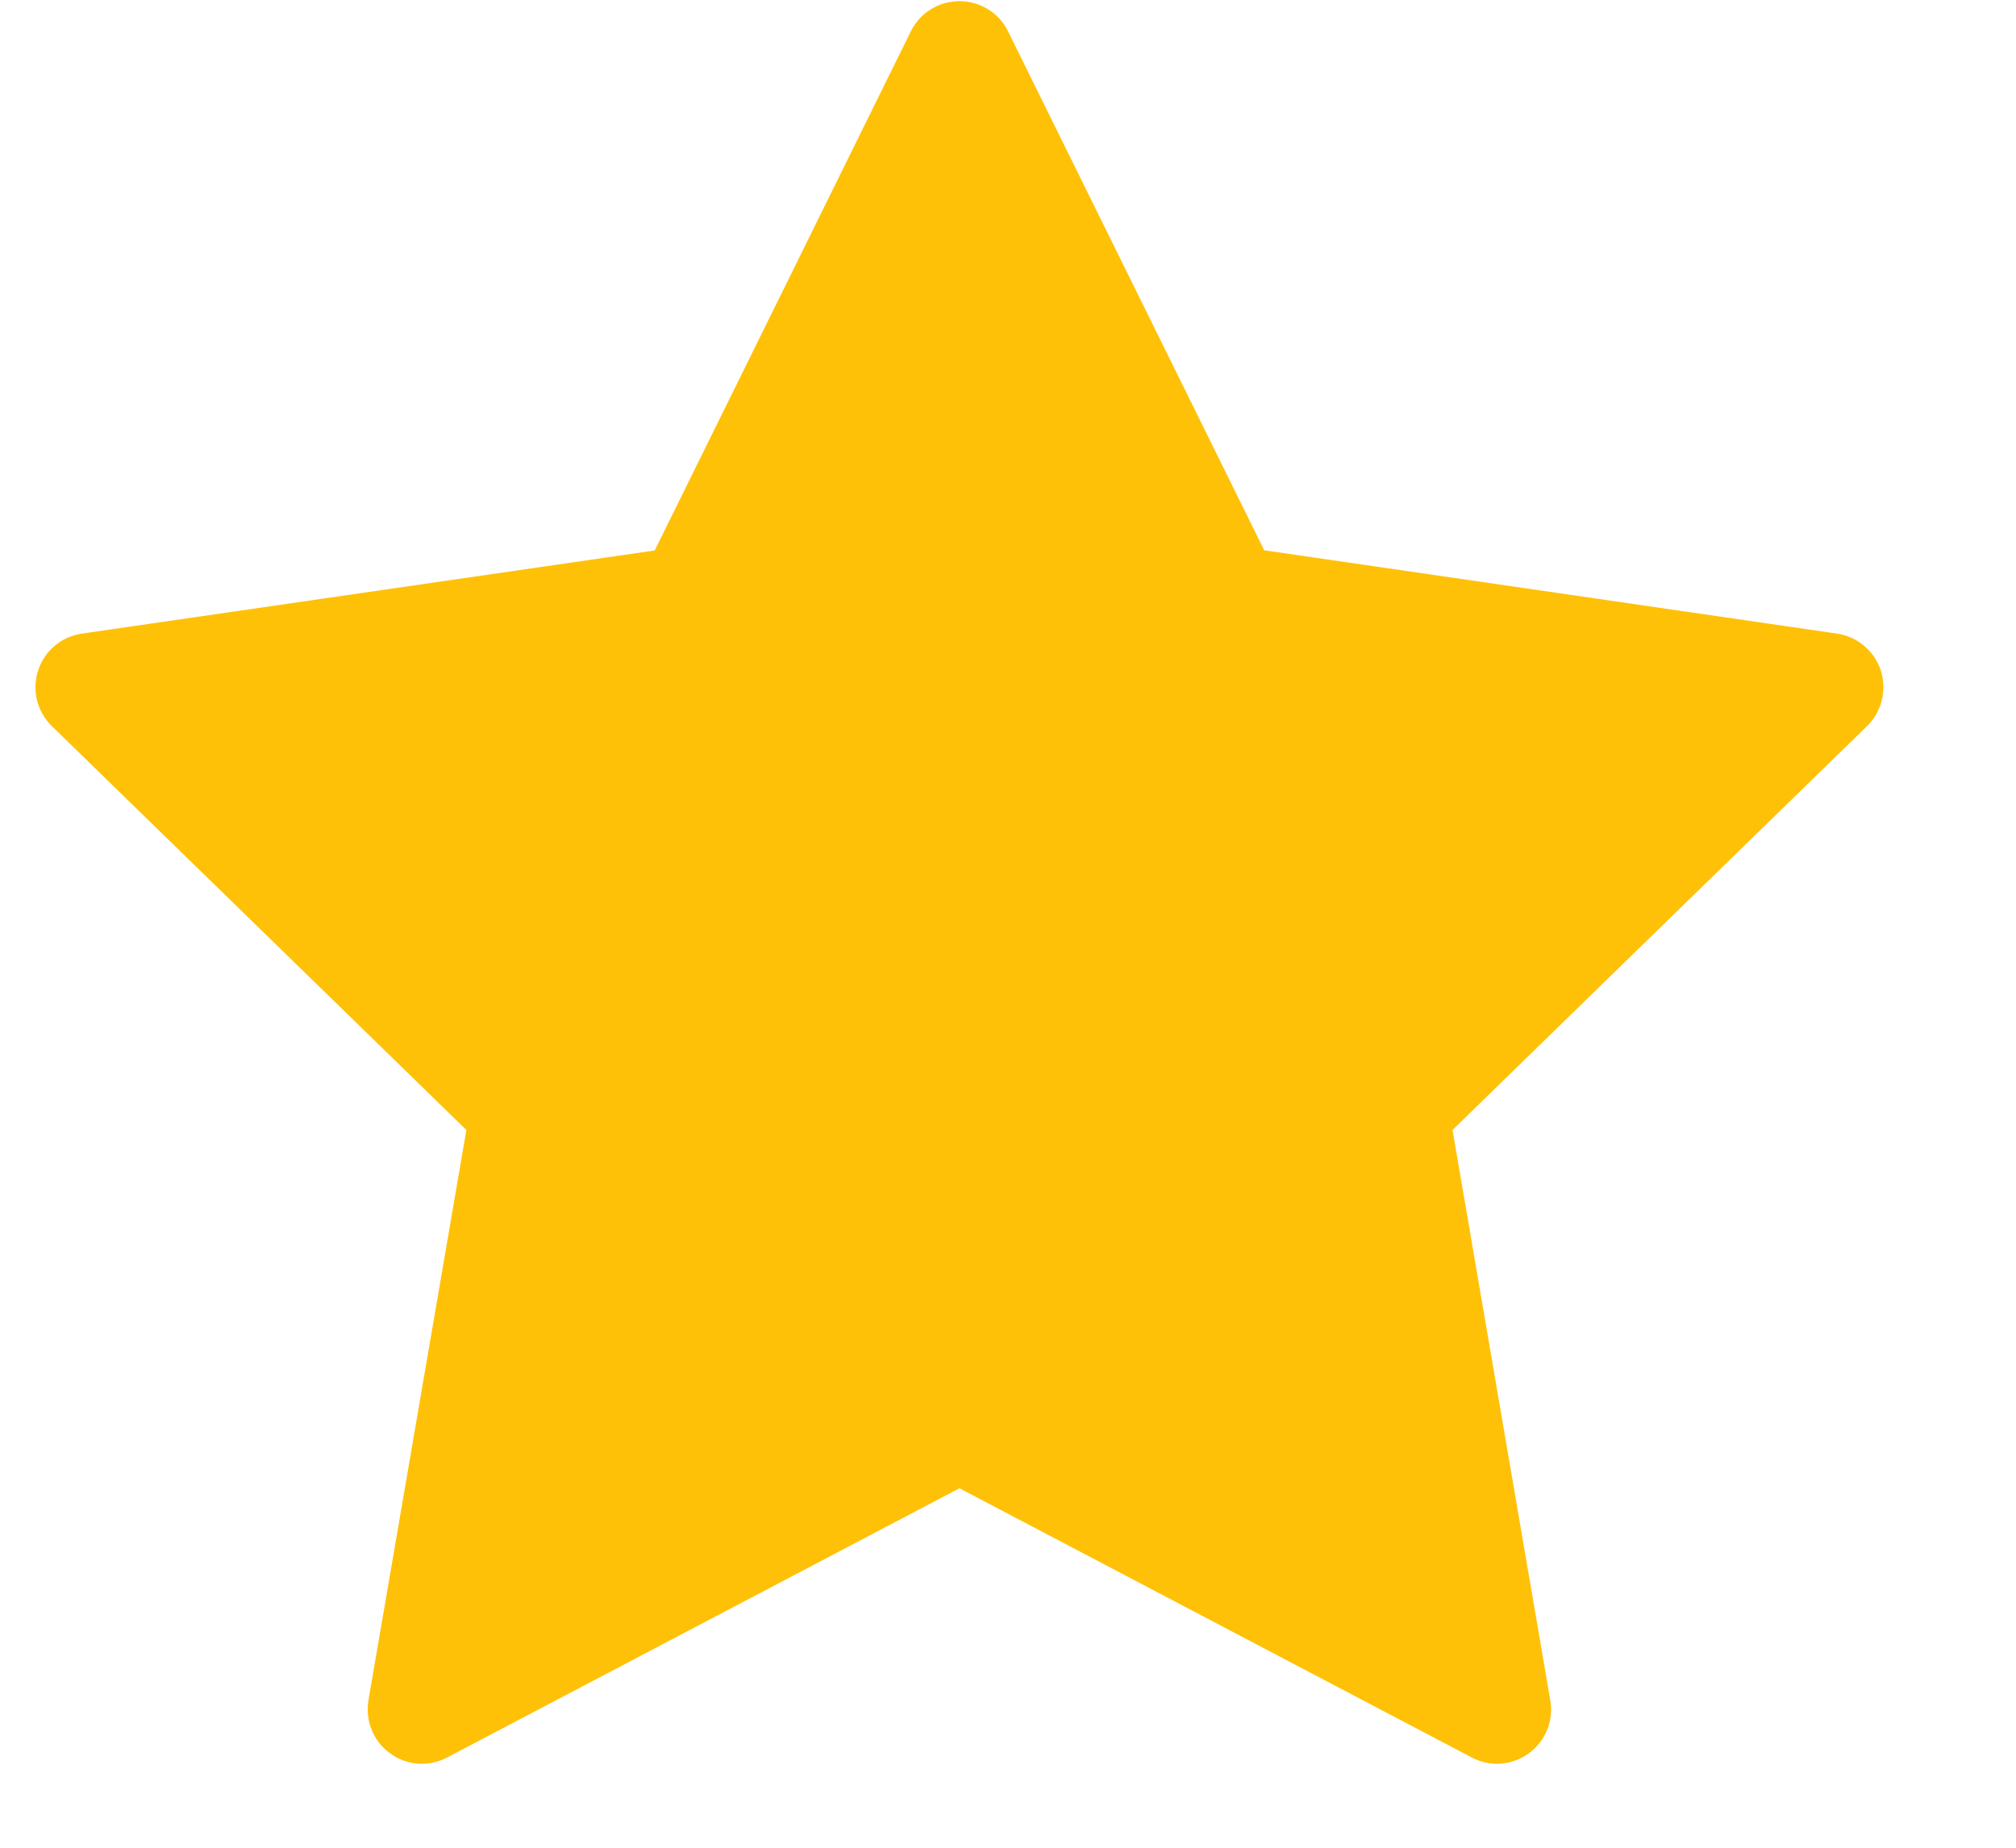 <svg width="12" height="11" viewBox="0 0 12 11" fill="none" xmlns="http://www.w3.org/2000/svg">
    <path
        d="M11.195 3.991C11.157 3.875 11.056 3.79 10.935 3.772L7.525 3.276L6 0.186C5.946 0.076 5.834 0.007 5.711 0.007C5.588 0.007 5.476 0.076 5.422 0.186L3.897 3.277L0.487 3.772C0.365 3.79 0.265 3.875 0.227 3.991C0.189 4.108 0.22 4.236 0.308 4.322L2.776 6.727L2.193 10.123C2.173 10.244 2.222 10.366 2.322 10.438C2.421 10.511 2.552 10.52 2.661 10.463L5.711 8.86L8.761 10.463C8.808 10.488 8.86 10.5 8.911 10.5C8.978 10.5 9.044 10.479 9.1 10.438C9.199 10.366 9.249 10.244 9.228 10.123L8.646 6.727L11.114 4.322C11.201 4.236 11.233 4.108 11.195 3.991ZM8.075 6.384C7.999 6.458 7.964 6.564 7.982 6.669L8.483 9.589L5.861 8.21C5.767 8.161 5.655 8.161 5.561 8.21L2.939 9.589L3.44 6.669C3.458 6.564 3.423 6.458 3.347 6.384L1.226 4.316L4.157 3.89C4.262 3.875 4.353 3.809 4.4 3.714L5.711 1.057L7.022 3.714C7.069 3.809 7.16 3.875 7.265 3.89L10.196 4.316L8.075 6.384Z"
        fill="#FFC107" />
    <path
        d="M10.205 4.346C10.146 4.155 9.984 4.02 9.792 4.002L7.184 3.754L6.152 1.236C6.076 1.051 5.903 0.932 5.711 0.932C5.518 0.932 5.345 1.051 5.269 1.236L4.238 3.754L1.63 4.002C1.438 4.02 1.276 4.155 1.217 4.346C1.157 4.537 1.212 4.746 1.357 4.878L3.328 6.683L2.747 9.354C2.704 9.551 2.777 9.754 2.934 9.872C3.018 9.935 3.116 9.967 3.215 9.967C3.3 9.967 3.385 9.943 3.461 9.896L5.711 8.493L7.96 9.896C8.124 9.999 8.332 9.99 8.487 9.872C8.644 9.754 8.717 9.55 8.674 9.354L8.093 6.683L10.064 4.879C10.209 4.746 10.264 4.537 10.205 4.346Z"
        fill="#FFC107" />
</svg>
